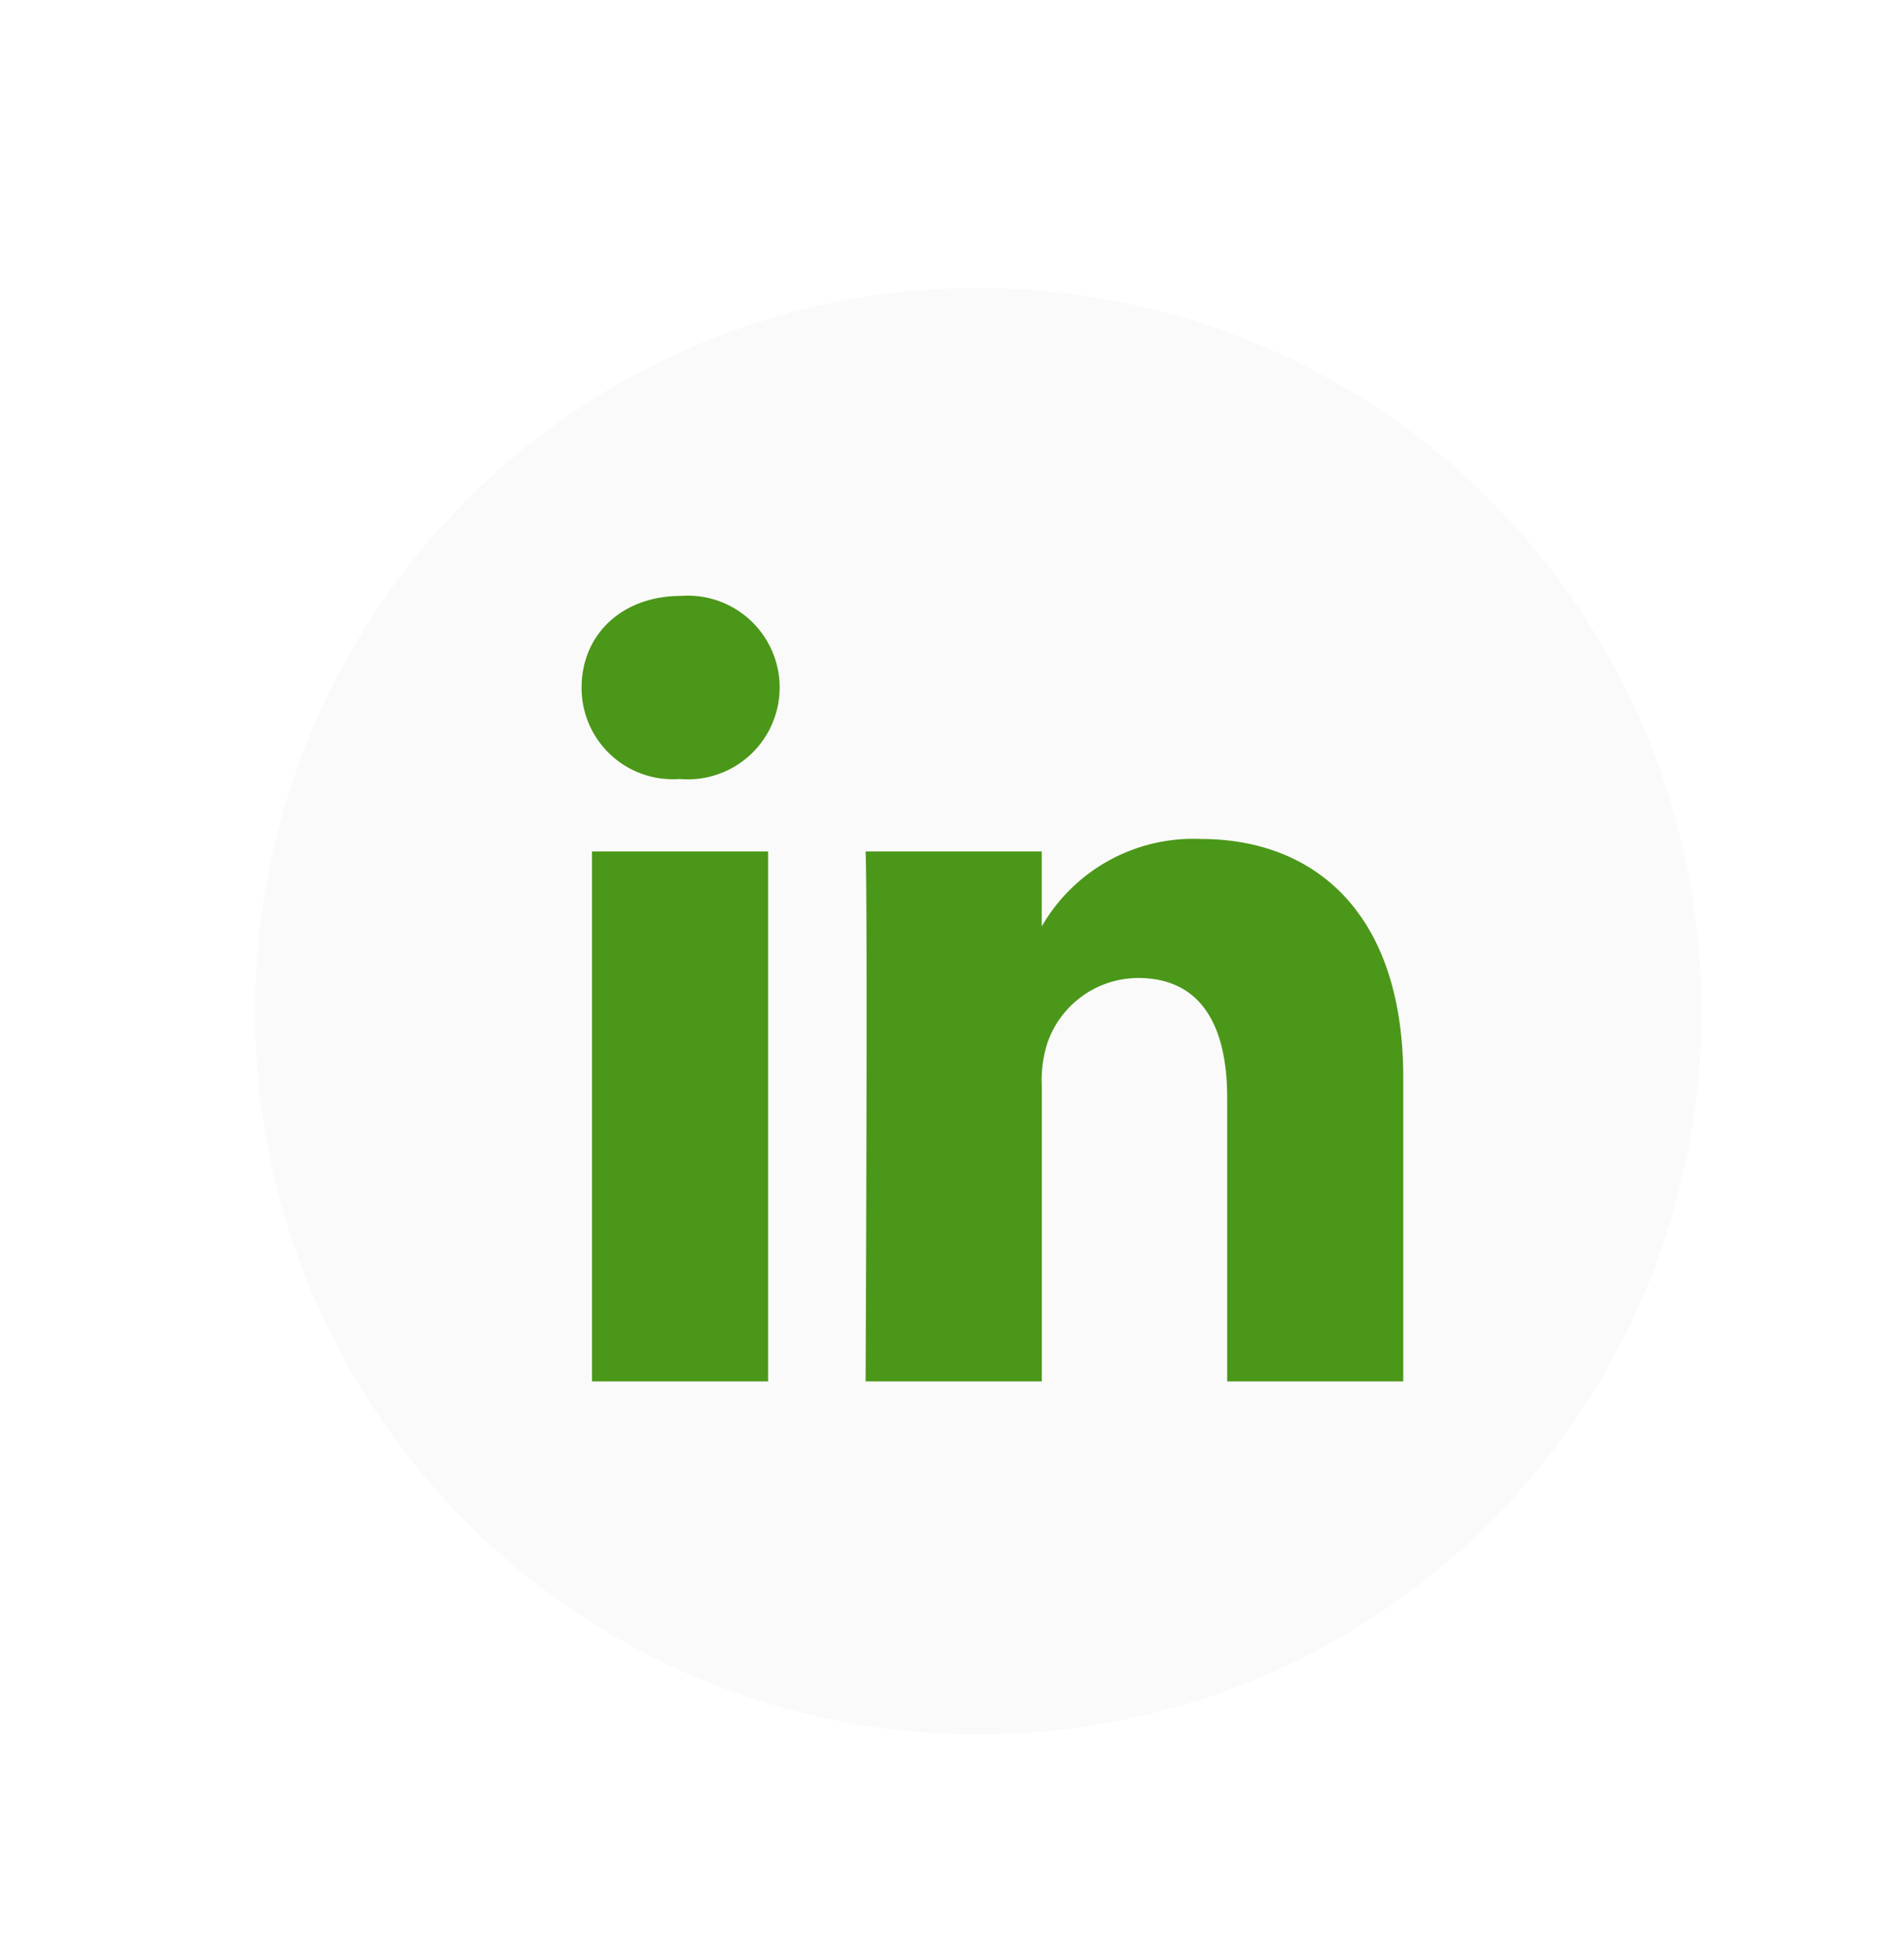 <svg xmlns="http://www.w3.org/2000/svg" xmlns:xlink="http://www.w3.org/1999/xlink" width="84.61" height="86.065" viewBox="0 0 84.61 86.065">
  <defs>
    <filter id="linkedin_1_" x="2.332" y="3.786" width="82.279" height="82.279" filterUnits="userSpaceOnUse">
      <feOffset dy="3" input="SourceAlpha"/>
      <feGaussianBlur stdDeviation="3" result="blur"/>
      <feFlood flood-opacity="0.251"/>
      <feComposite operator="in" in2="blur"/>
      <feComposite in="SourceGraphic"/>
    </filter>
  </defs>
  <g id="linkedin" transform="translate(-1867.616 -140.987)">
    <circle id="Elipse_31" data-name="Elipse 31" cx="27.5" cy="27.5" r="27.5" transform="translate(1884 160)" fill="#4b9719"/>
    <g transform="matrix(1, 0, 0, 1, 1867.62, 140.99)" filter="url(#linkedin_1_)">
      <path id="linkedin_1_2" data-name="linkedin (1)" d="M32.139,0A32.139,32.139,0,1,0,64.279,32.139,32.143,32.143,0,0,0,32.139,0ZM22.8,48.586H14.973V25.037H22.8ZM18.887,21.821h-.051a4.052,4.052,0,0,1-4.325-4.068c0-2.311,1.751-4.069,4.428-4.069a4.081,4.081,0,1,1-.052,8.137ZM51.024,48.586H43.2v-12.6c0-3.166-1.133-5.325-3.965-5.325a4.285,4.285,0,0,0-4.016,2.863,5.36,5.36,0,0,0-.257,1.91V48.586H27.132s.1-21.34,0-23.549h7.827v3.334a7.771,7.771,0,0,1,7.054-3.887c5.15,0,9.011,3.366,9.011,10.6Zm0,0" transform="translate(11.33 9.79)" fill="#fafafa"/>
    </g>
    <g id="Grupo_4806" data-name="Grupo 4806" transform="translate(159 3)">
      <g id="_020202ff" data-name="#020202ff" transform="translate(1722.635 155.3) rotate(122)">
        <path id="Caminho_3" data-name="Caminho 3" d="M.909.115C3-1.017,8,6.534,7.612,8.893c-.155,2.532-3.718,3.885-5.415,1.949C.587,9.4-1.082.941.909.115Z" transform="translate(0 0)" fill="#fff"/>
      </g>
      <g id="_020202ff-2" data-name="#020202ff" transform="translate(1725.535 153.052) rotate(160)">
        <path id="Caminho_3-2" data-name="Caminho 3" d="M.909.115C3-1.017,8,6.534,7.612,8.893c-.155,2.532-3.718,3.885-5.415,1.949C.587,9.4-1.082.941.909.115Z" transform="translate(0 0)" fill="#fff"/>
      </g>
      <g id="_020202ff-3" data-name="#020202ff" transform="translate(1728.794 151.465) rotate(-163)">
        <path id="Caminho_3-3" data-name="Caminho 3" d="M.909.115C3-1.017,8,6.534,7.612,8.893c-.155,2.532-3.718,3.885-5.415,1.949C.587,9.4-1.082.941.909.115Z" transform="translate(0)" fill="#fff"/>
      </g>
    </g>
  </g>
</svg>
